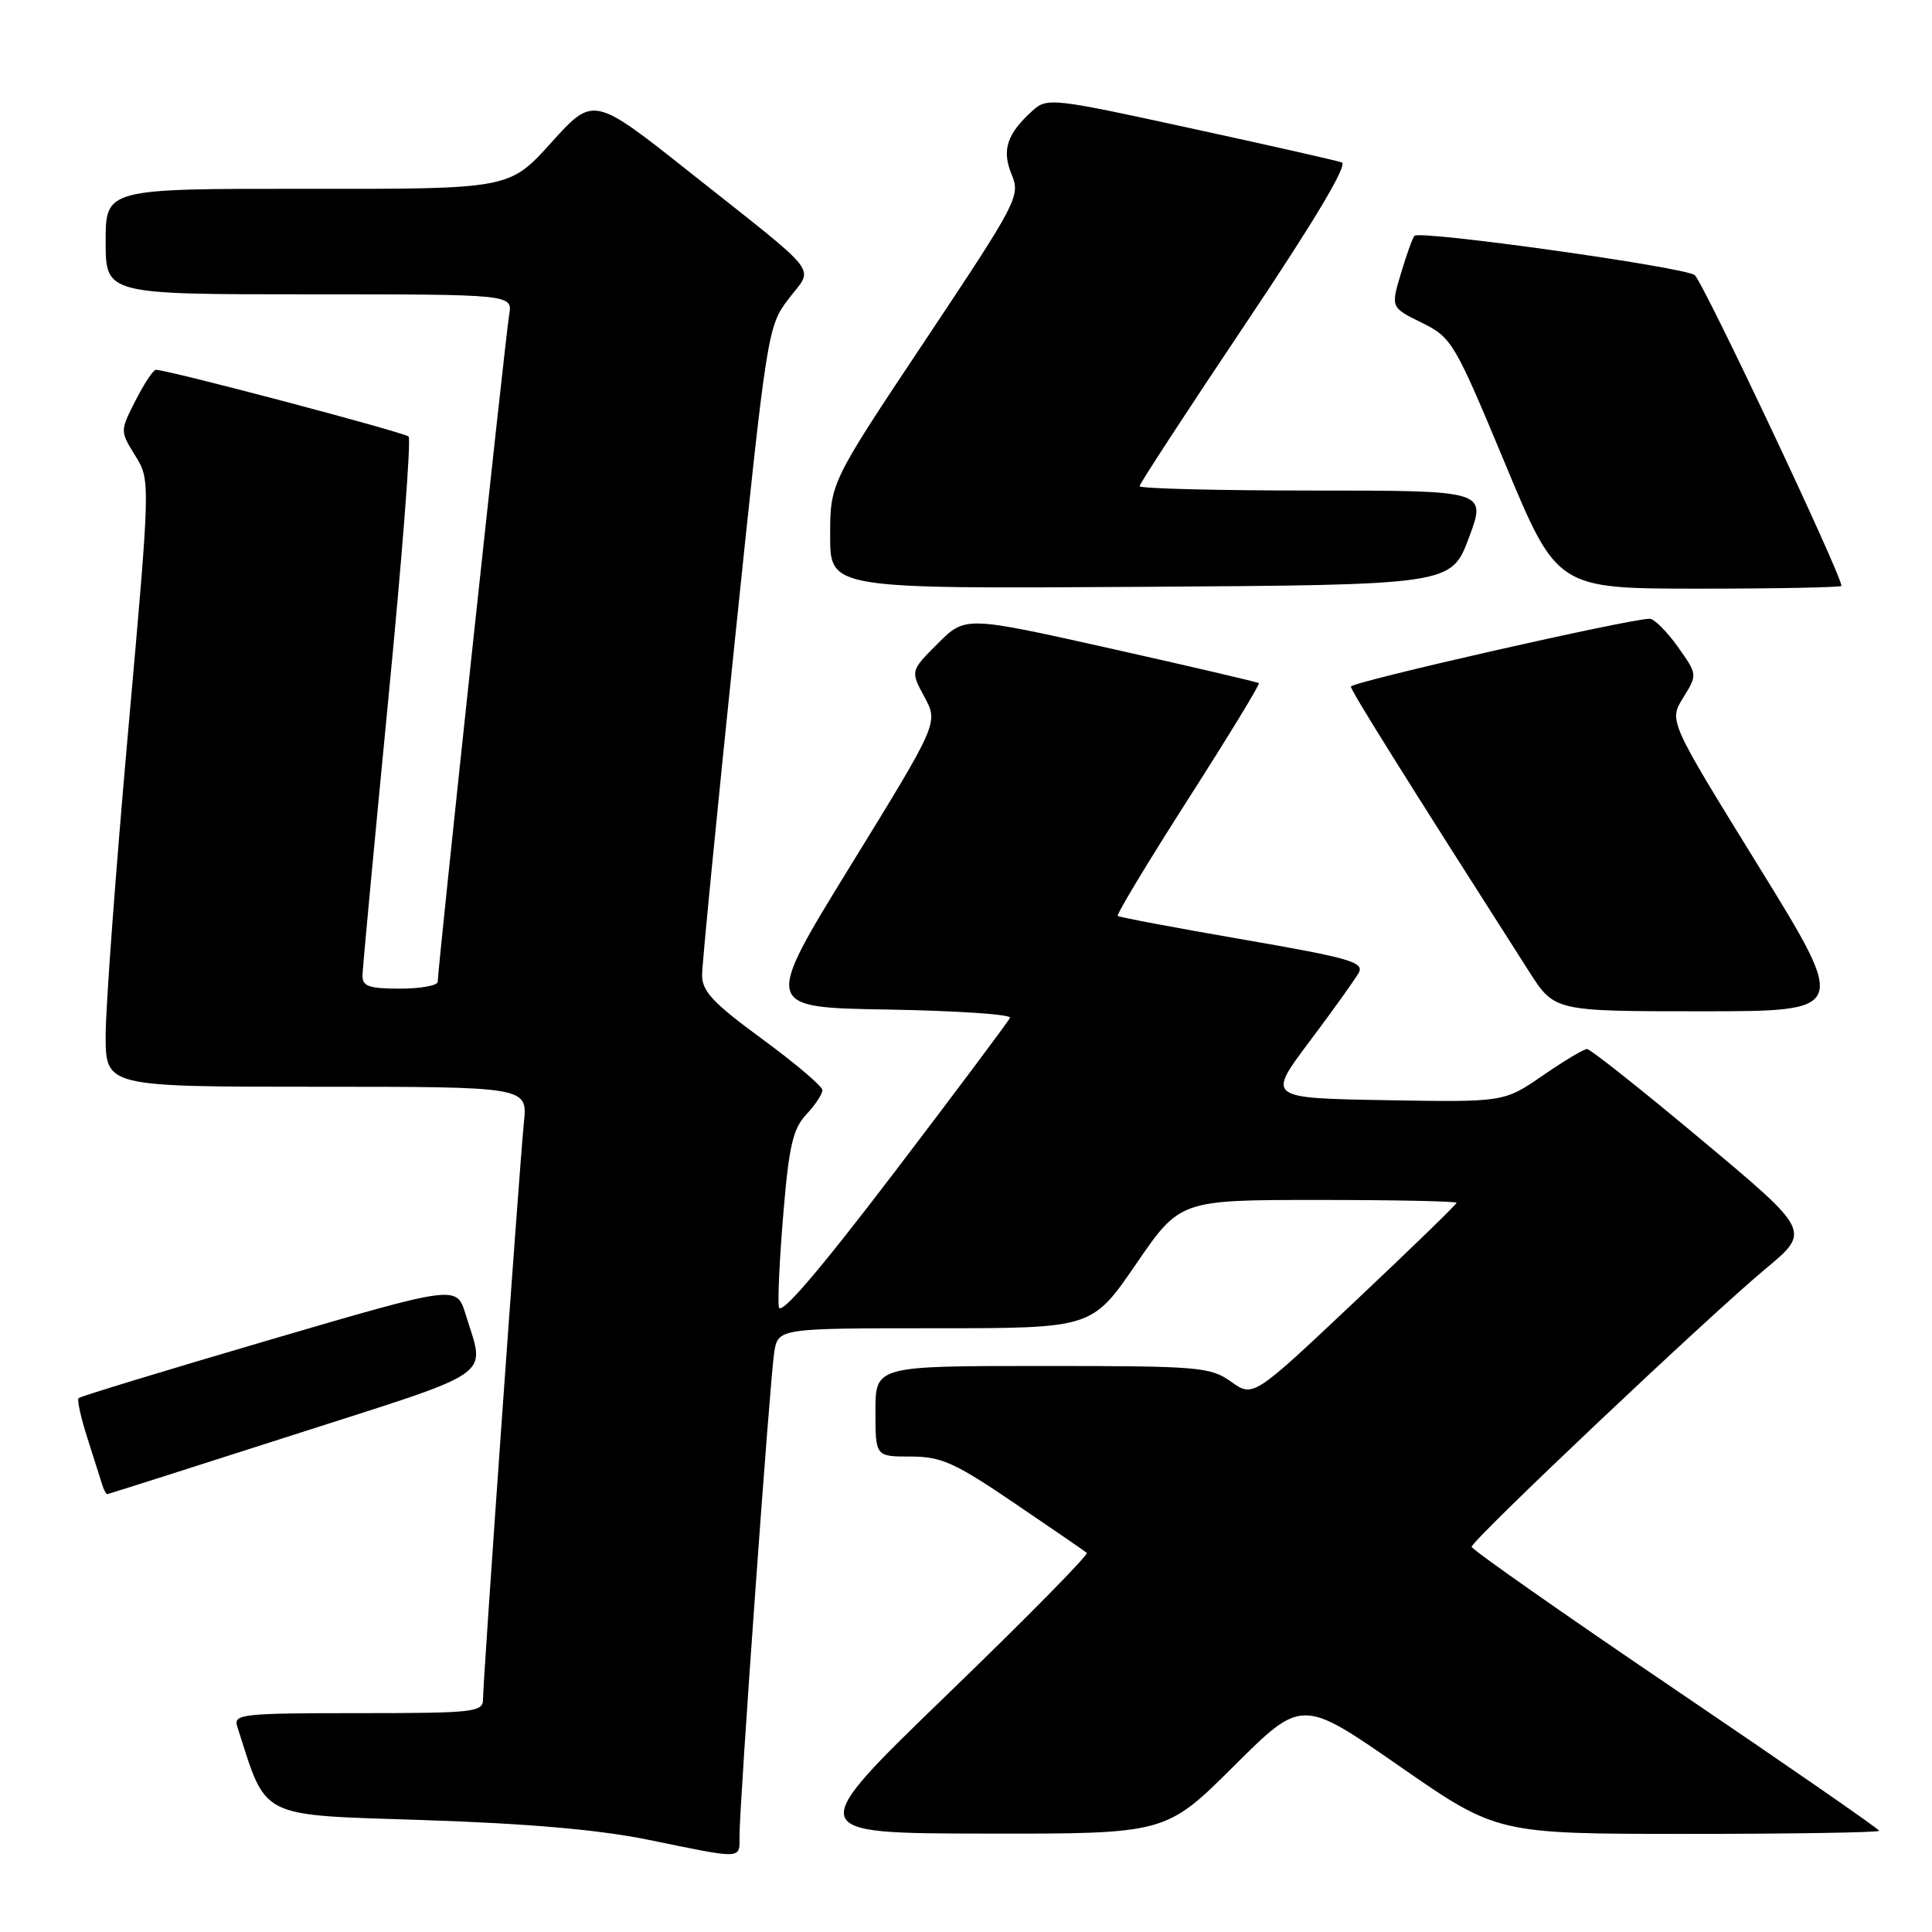 <?xml version="1.0" encoding="UTF-8" standalone="no"?>
<!DOCTYPE svg PUBLIC "-//W3C//DTD SVG 1.1//EN" "http://www.w3.org/Graphics/SVG/1.1/DTD/svg11.dtd" >
<svg xmlns="http://www.w3.org/2000/svg" xmlns:xlink="http://www.w3.org/1999/xlink" version="1.1" viewBox="0 0 256 256">
 <g >
 <path fill="currentColor"
d=" M 97.99 243.25 C 97.98 239.03 102.01 182.93 102.58 179.25 C 103.09 176.00 103.09 176.00 123.89 176.00 C 144.70 176.00 144.70 176.00 150.53 167.50 C 156.36 159.00 156.36 159.00 174.68 159.00 C 184.76 159.00 193.00 159.17 193.00 159.38 C 193.00 159.58 186.94 165.47 179.52 172.46 C 166.05 185.17 166.05 185.17 163.12 183.08 C 160.36 181.12 158.89 181.00 138.10 181.00 C 116.00 181.00 116.00 181.00 116.00 187.00 C 116.00 193.00 116.00 193.00 120.66 193.00 C 124.72 193.00 126.49 193.79 134.41 199.17 C 139.41 202.56 143.72 205.52 144.00 205.76 C 144.28 206.00 135.95 214.45 125.50 224.55 C 106.50 242.92 106.50 242.92 130.48 242.96 C 154.46 243.00 154.46 243.00 163.48 234.03 C 172.50 225.05 172.50 225.05 185.44 234.03 C 198.37 243.00 198.37 243.00 223.69 243.00 C 237.61 243.00 249.00 242.81 249.00 242.59 C 249.00 242.36 236.85 233.95 222.00 223.89 C 207.15 213.83 195.00 205.31 195.00 204.96 C 195.00 204.10 226.40 174.40 233.96 168.11 C 239.93 163.14 239.93 163.14 225.50 151.07 C 217.57 144.43 210.72 139.00 210.29 139.00 C 209.87 139.00 207.21 140.59 204.40 142.53 C 199.28 146.05 199.28 146.05 183.58 145.78 C 167.89 145.50 167.89 145.50 173.52 138.00 C 176.62 133.88 179.55 129.78 180.04 128.90 C 180.80 127.50 178.83 126.93 164.71 124.49 C 155.79 122.95 148.33 121.54 148.11 121.37 C 147.90 121.20 152.09 114.25 157.42 105.92 C 162.75 97.59 166.98 90.66 166.81 90.52 C 166.64 90.38 157.82 88.32 147.20 85.94 C 127.91 81.63 127.91 81.63 124.27 85.26 C 120.63 88.90 120.63 88.90 122.49 92.34 C 124.34 95.79 124.34 95.79 112.74 114.64 C 101.14 133.50 101.14 133.50 117.65 133.77 C 126.72 133.93 134.00 134.41 133.83 134.86 C 133.65 135.30 126.75 144.52 118.50 155.35 C 108.47 168.50 103.40 174.42 103.20 173.20 C 103.04 172.19 103.31 166.55 103.81 160.66 C 104.54 151.84 105.08 149.54 106.85 147.66 C 108.03 146.40 108.99 144.95 108.97 144.44 C 108.95 143.92 105.35 140.87 100.97 137.66 C 94.44 132.87 93.00 131.33 93.03 129.16 C 93.04 127.69 94.99 107.78 97.37 84.89 C 101.63 43.77 101.72 43.24 104.50 39.59 C 107.84 35.21 109.15 36.90 91.57 22.96 C 78.64 12.70 78.64 12.70 73.07 18.87 C 67.50 25.05 67.50 25.05 40.75 25.02 C 14.00 25.00 14.00 25.00 14.00 32.00 C 14.00 39.00 14.00 39.00 40.97 39.00 C 67.95 39.00 67.95 39.00 67.46 41.75 C 66.99 44.47 58.00 128.33 58.00 130.09 C 58.00 130.59 55.75 131.00 53.00 131.00 C 48.89 131.00 48.01 130.69 48.03 129.25 C 48.05 128.29 49.58 111.97 51.42 93.00 C 53.27 74.03 54.50 58.21 54.14 57.85 C 53.58 57.28 22.24 49.00 20.65 49.00 C 20.31 49.00 19.11 50.82 17.97 53.05 C 15.90 57.11 15.90 57.11 17.92 60.38 C 19.94 63.64 19.94 63.64 16.97 96.99 C 15.34 115.34 14.00 133.42 14.00 137.17 C 14.00 144.00 14.00 144.00 41.95 144.00 C 69.91 144.00 69.91 144.00 69.42 148.75 C 68.83 154.51 64.00 222.61 64.00 225.18 C 64.00 226.87 62.80 227.00 47.43 227.00 C 32.11 227.00 30.91 227.13 31.43 228.75 C 35.41 241.15 33.99 240.44 56.15 241.17 C 70.06 241.63 79.51 242.46 86.00 243.80 C 98.59 246.38 98.00 246.41 97.99 243.25 Z  M 39.00 190.09 C 66.14 181.38 64.31 182.67 61.69 174.14 C 60.50 170.28 60.50 170.28 35.66 177.56 C 22.00 181.57 10.63 185.03 10.41 185.26 C 10.19 185.48 10.72 187.87 11.59 190.58 C 12.46 193.29 13.34 196.06 13.55 196.75 C 13.76 197.44 14.06 197.99 14.22 197.98 C 14.37 197.97 25.52 194.42 39.00 190.09 Z  M 233.01 114.76 C 221.13 95.52 221.13 95.52 223.03 92.45 C 224.93 89.38 224.93 89.38 222.31 85.69 C 220.86 83.66 219.19 81.99 218.59 81.99 C 216.07 81.96 179.00 90.37 179.00 90.98 C 179.00 91.53 186.20 103.05 202.62 128.75 C 205.98 134.00 205.98 134.00 225.43 134.00 C 244.88 134.00 244.88 134.00 233.01 114.76 Z  M 194.64 71.25 C 196.97 65.00 196.97 65.00 173.99 65.00 C 161.34 65.00 151.00 64.74 151.00 64.42 C 151.00 64.10 157.32 54.42 165.04 42.90 C 174.17 29.29 178.63 21.81 177.79 21.52 C 177.08 21.27 168.02 19.22 157.66 16.97 C 139.40 12.99 138.75 12.92 136.81 14.67 C 133.41 17.75 132.71 19.89 134.05 23.13 C 135.23 25.97 134.83 26.73 122.64 45.03 C 110.00 63.99 110.00 63.99 110.00 71.01 C 110.00 78.02 110.00 78.02 151.15 77.76 C 192.30 77.50 192.30 77.50 194.64 71.25 Z  M 244.00 77.63 C 244.00 76.15 225.64 37.27 224.55 36.45 C 223.14 35.38 188.18 30.48 187.42 31.25 C 187.19 31.47 186.39 33.70 185.64 36.20 C 184.28 40.74 184.28 40.74 188.39 42.76 C 192.37 44.73 192.72 45.31 199.42 61.40 C 206.33 78.00 206.33 78.00 225.17 78.00 C 235.53 78.00 244.00 77.83 244.00 77.63 Z "/>
</g>
</svg>